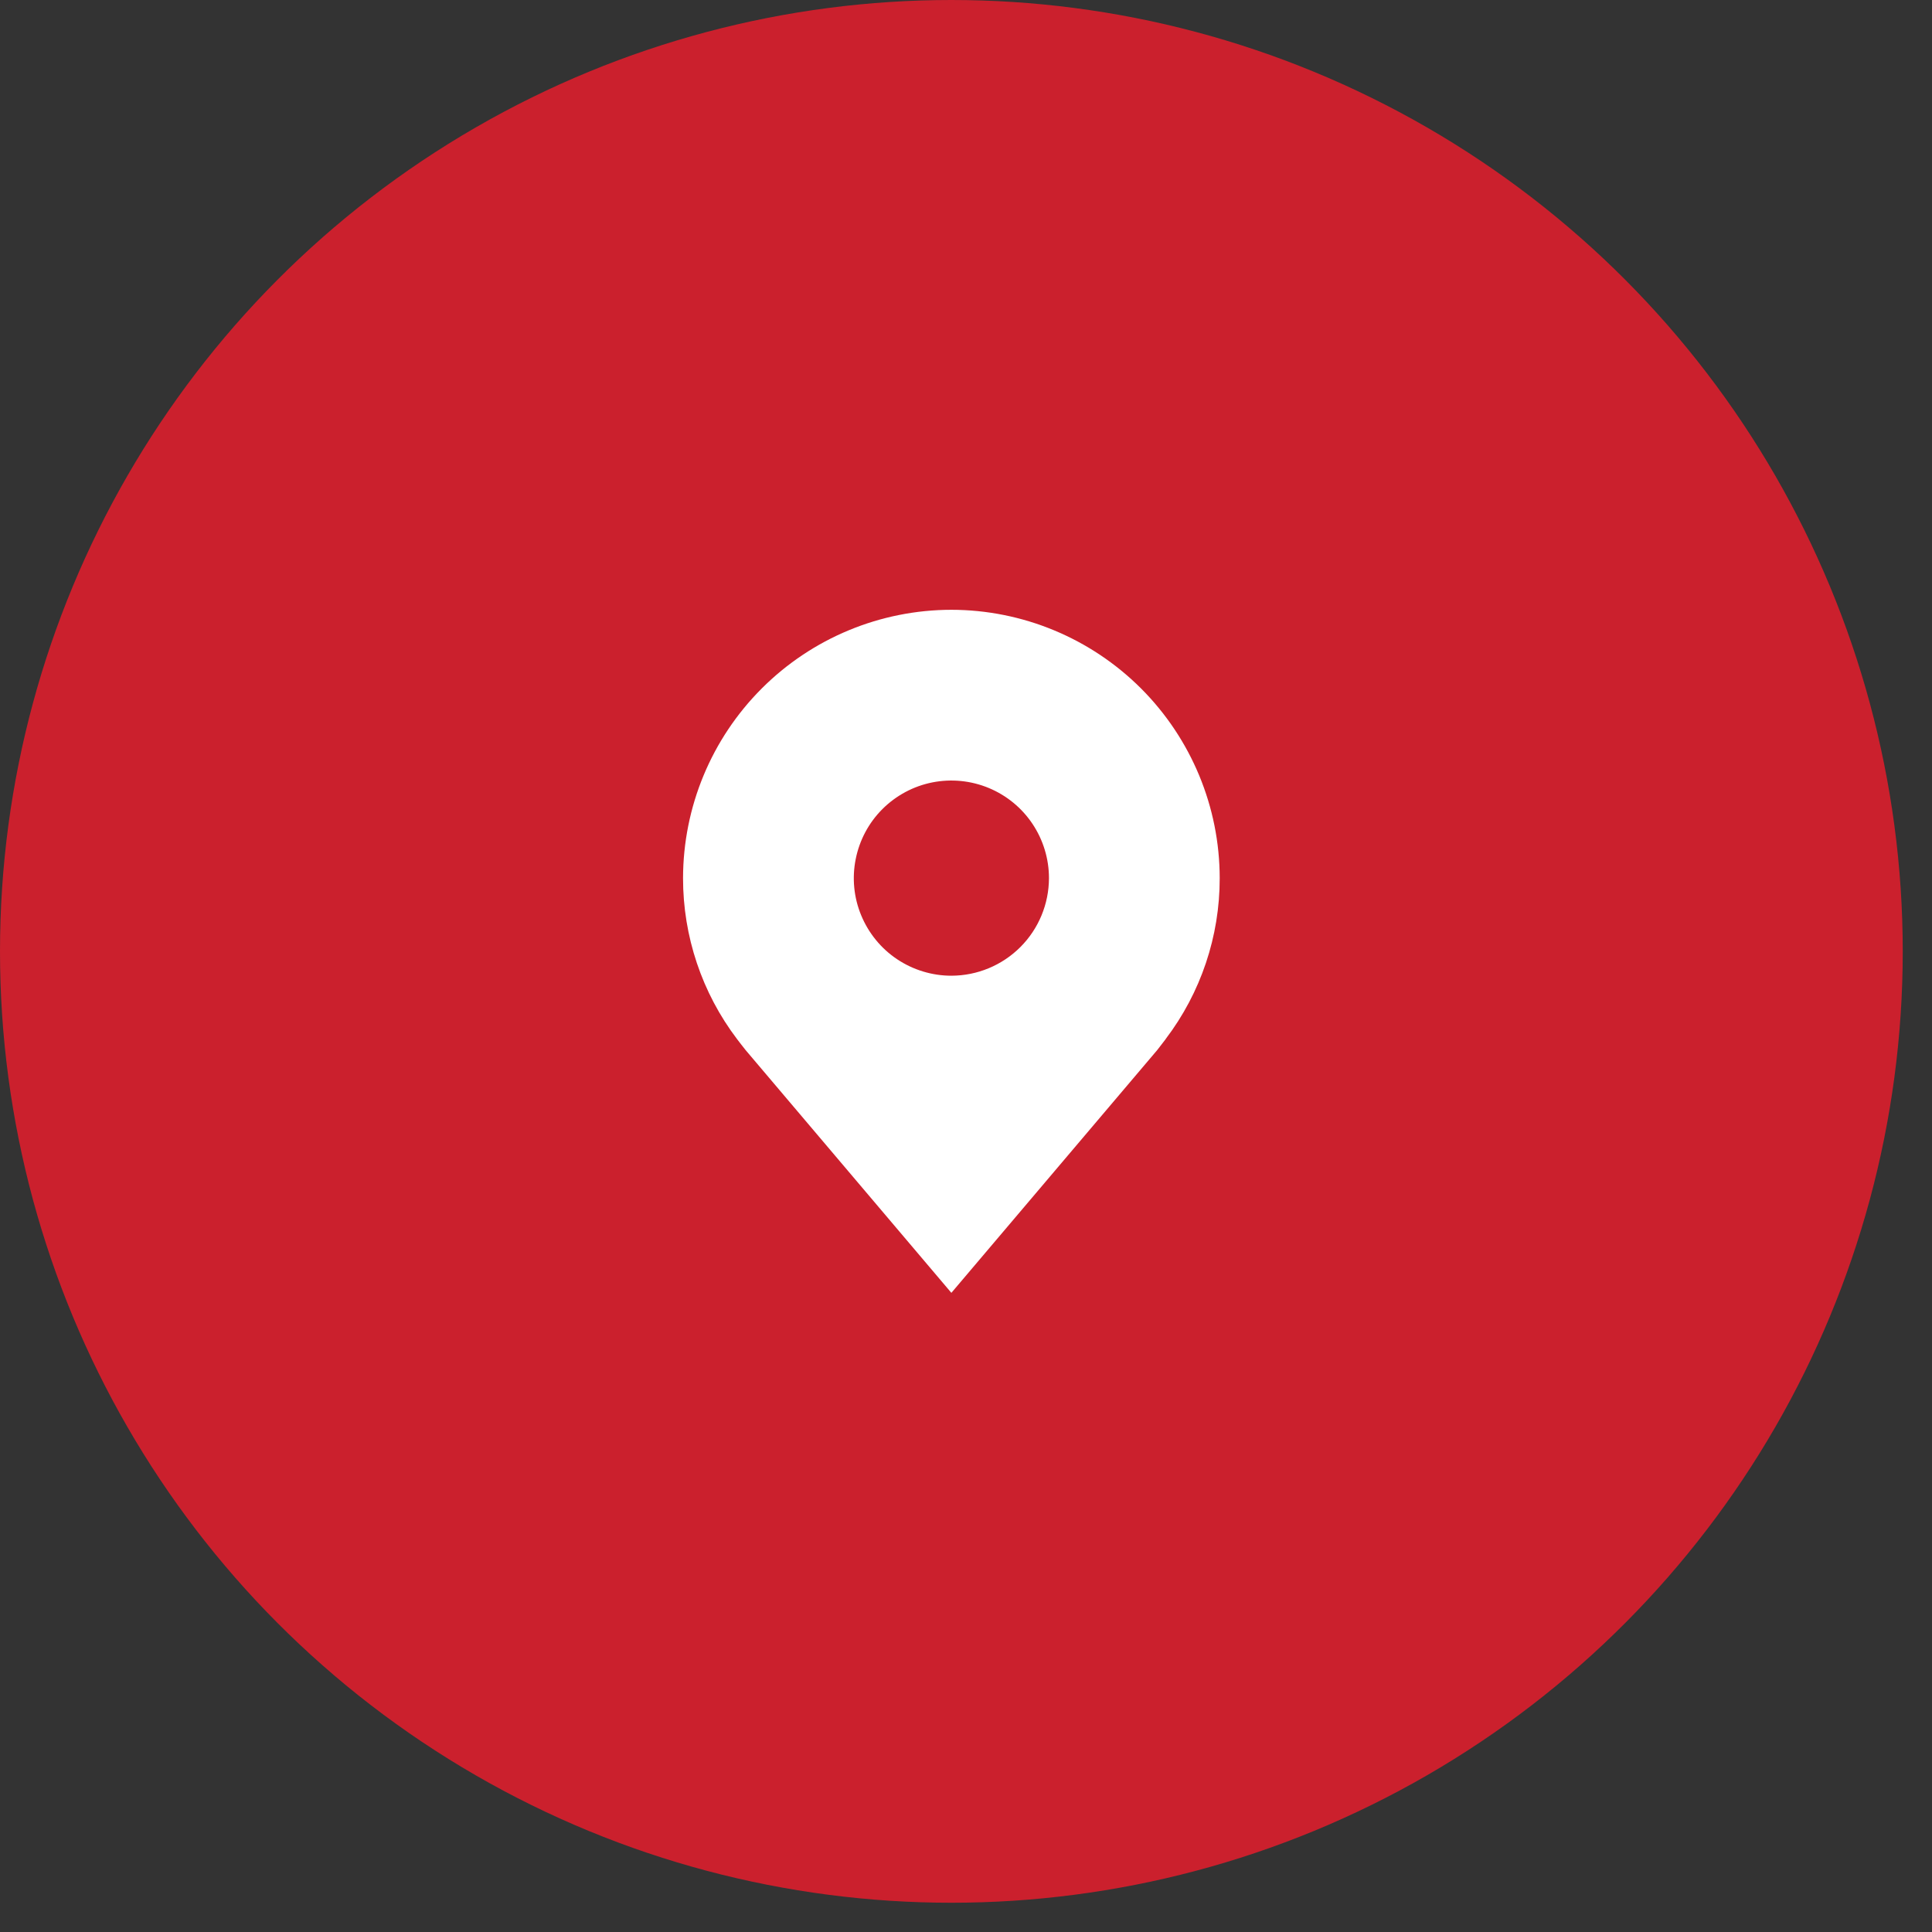 <svg width="35" height="35" viewBox="0 0 35 35" fill="none" xmlns="http://www.w3.org/2000/svg">
<rect x="0" y="0" width="35" height="35" fill="#333333" stroke="none"/>
<circle cx="17.235" cy="17.235" r="17.235" fill="#CB202D"/>
<path d="M17.235 11.047C15.946 11.048 14.711 11.561 13.8 12.472C12.888 13.384 12.376 14.619 12.374 15.908C12.373 16.961 12.716 17.986 13.353 18.825C13.353 18.825 13.486 18.999 13.508 19.024L17.235 23.421L20.965 19.022C20.984 18.999 21.117 18.825 21.117 18.825L21.117 18.823C21.754 17.985 22.098 16.961 22.096 15.908C22.095 14.619 21.582 13.384 20.671 12.472C19.759 11.561 18.524 11.048 17.235 11.047ZM17.235 17.676C16.886 17.676 16.544 17.572 16.253 17.378C15.962 17.184 15.736 16.907 15.602 16.584C15.468 16.262 15.433 15.906 15.502 15.563C15.57 15.22 15.738 14.905 15.985 14.658C16.233 14.411 16.547 14.242 16.89 14.174C17.233 14.106 17.589 14.141 17.912 14.275C18.235 14.409 18.511 14.635 18.705 14.926C18.899 15.217 19.003 15.558 19.003 15.908C19.002 16.377 18.816 16.826 18.485 17.157C18.153 17.489 17.704 17.675 17.235 17.676Z" fill="white"/>
</svg>
